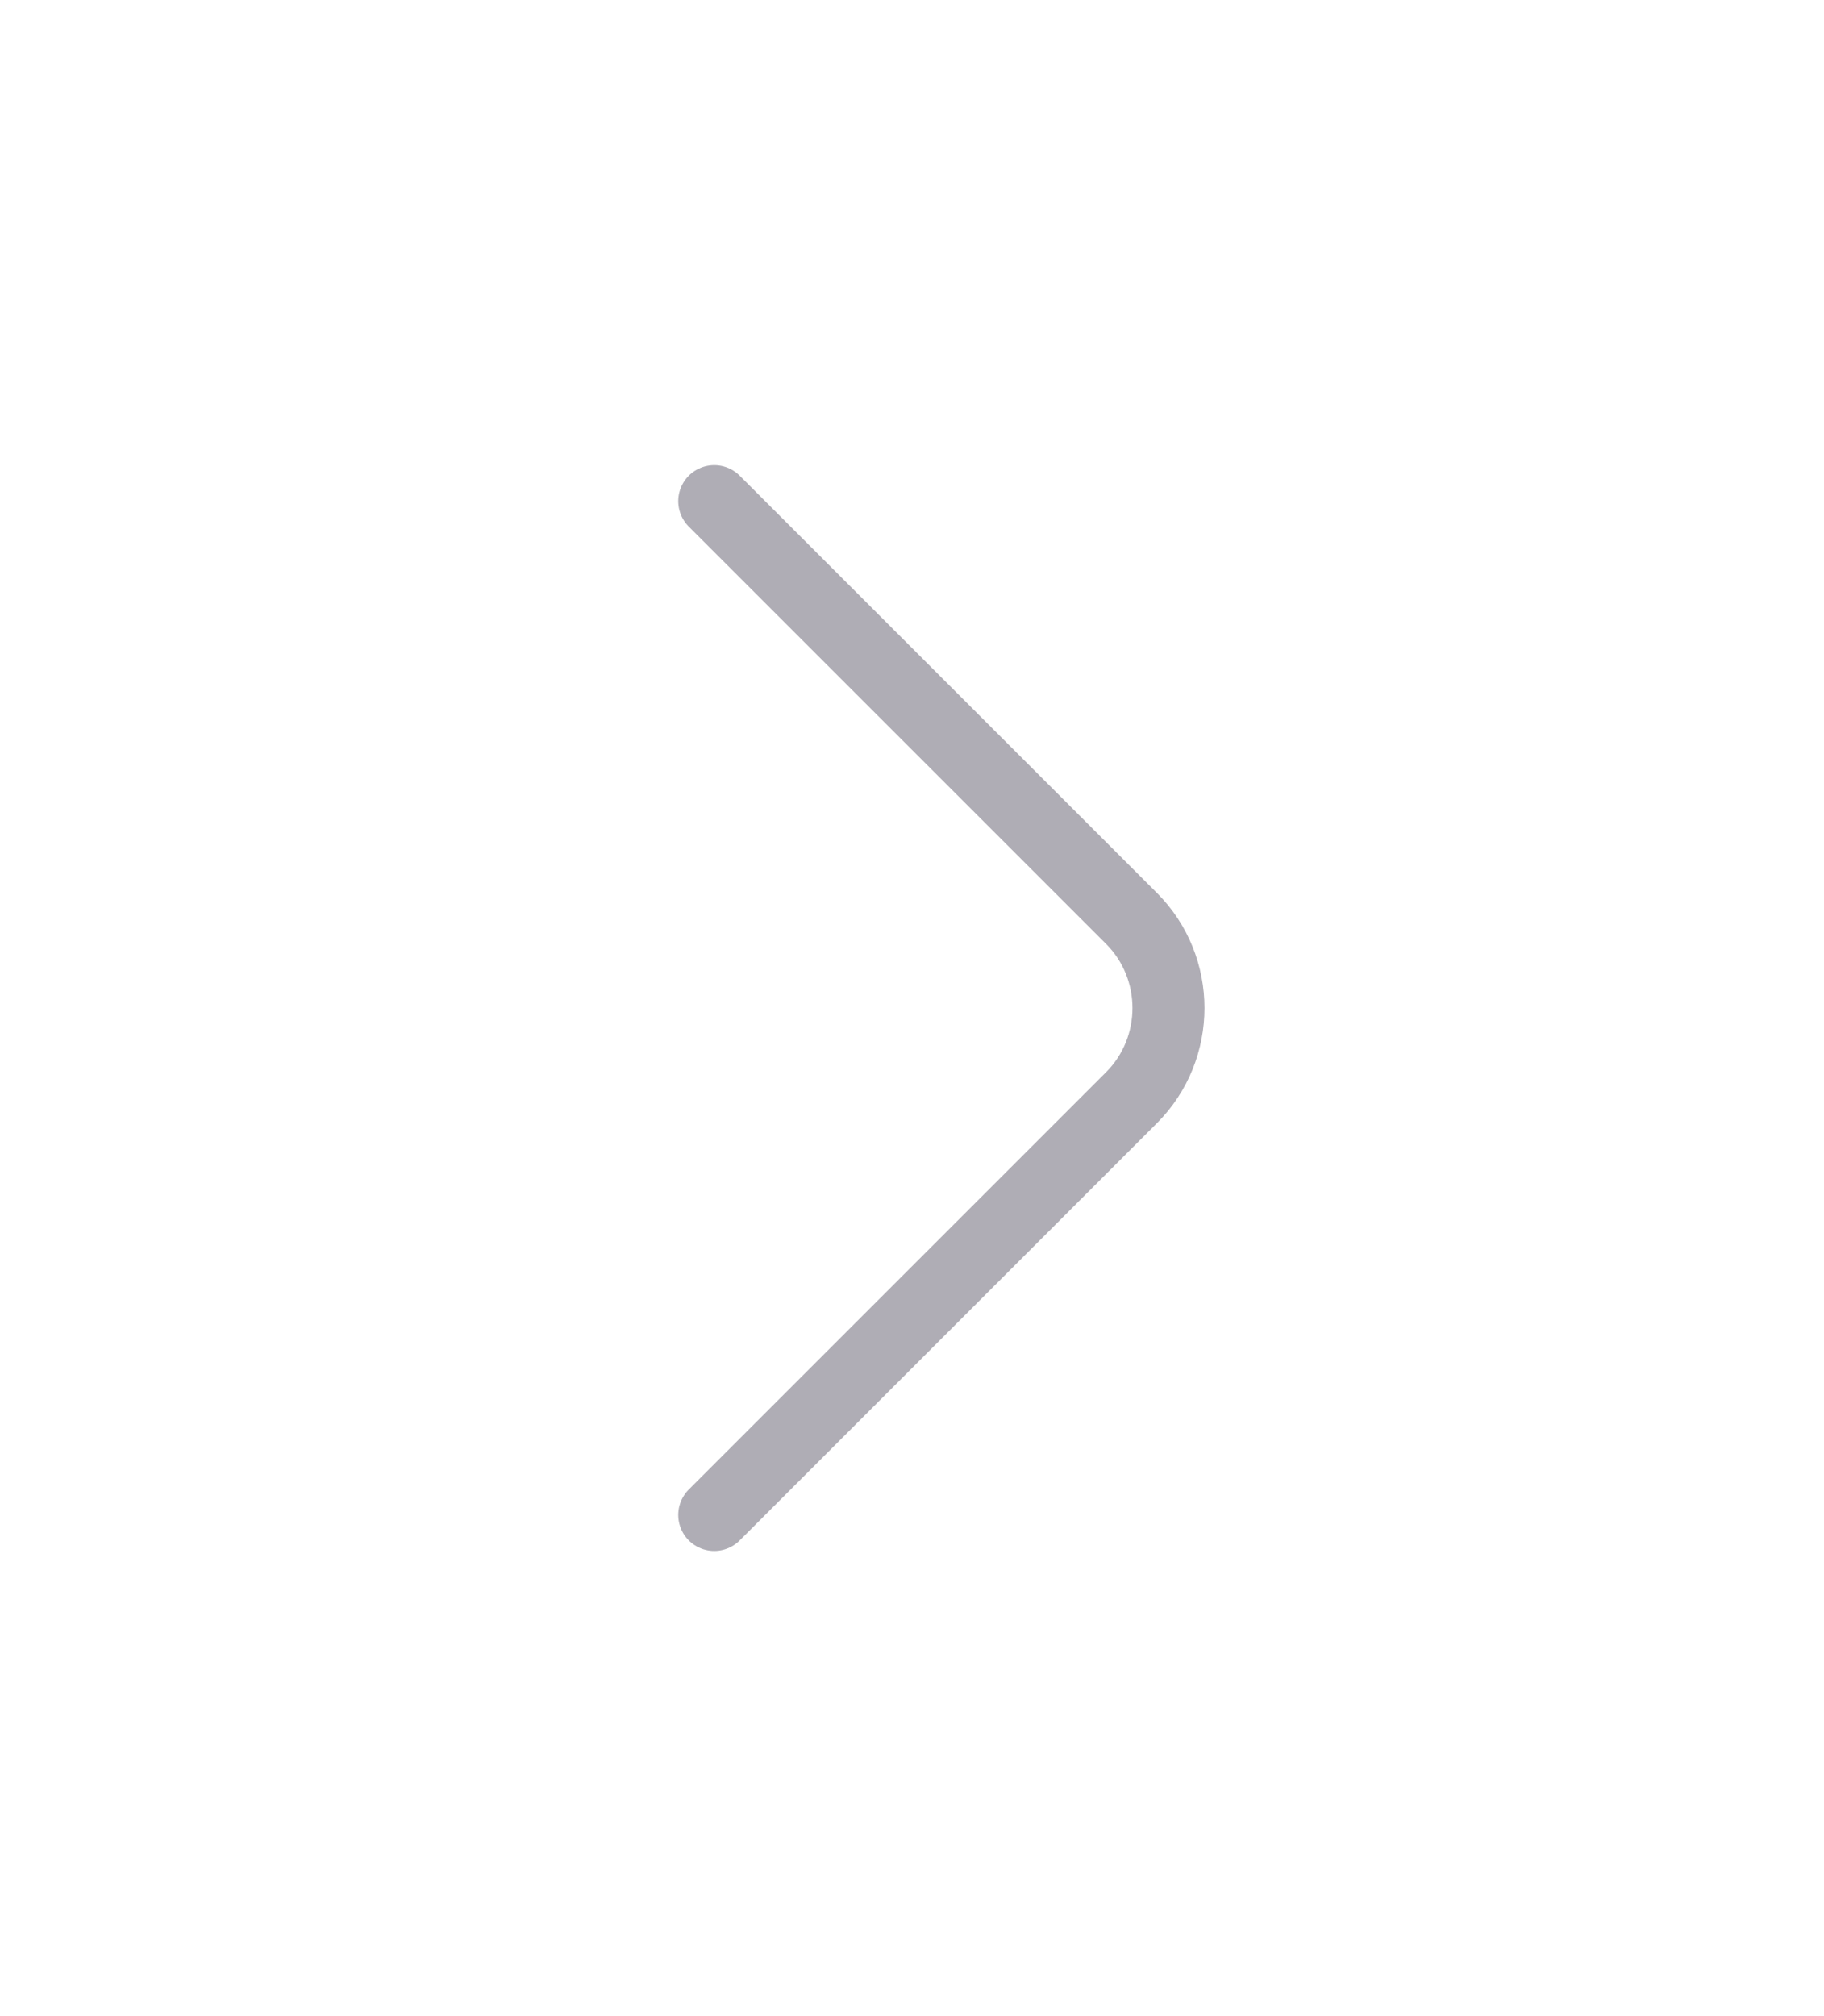 <svg width="38" height="42" viewBox="0 0 38 42" fill="none" xmlns="http://www.w3.org/2000/svg">
<path d="M14.88 10.44L23.573 19.133C24.6 20.16 24.6 21.84 23.573 22.867L14.88 31.56" stroke="#AFADB5" stroke-width="1.5" stroke-miterlimit="10" stroke-linecap="round" stroke-linejoin="round"/>
</svg>
